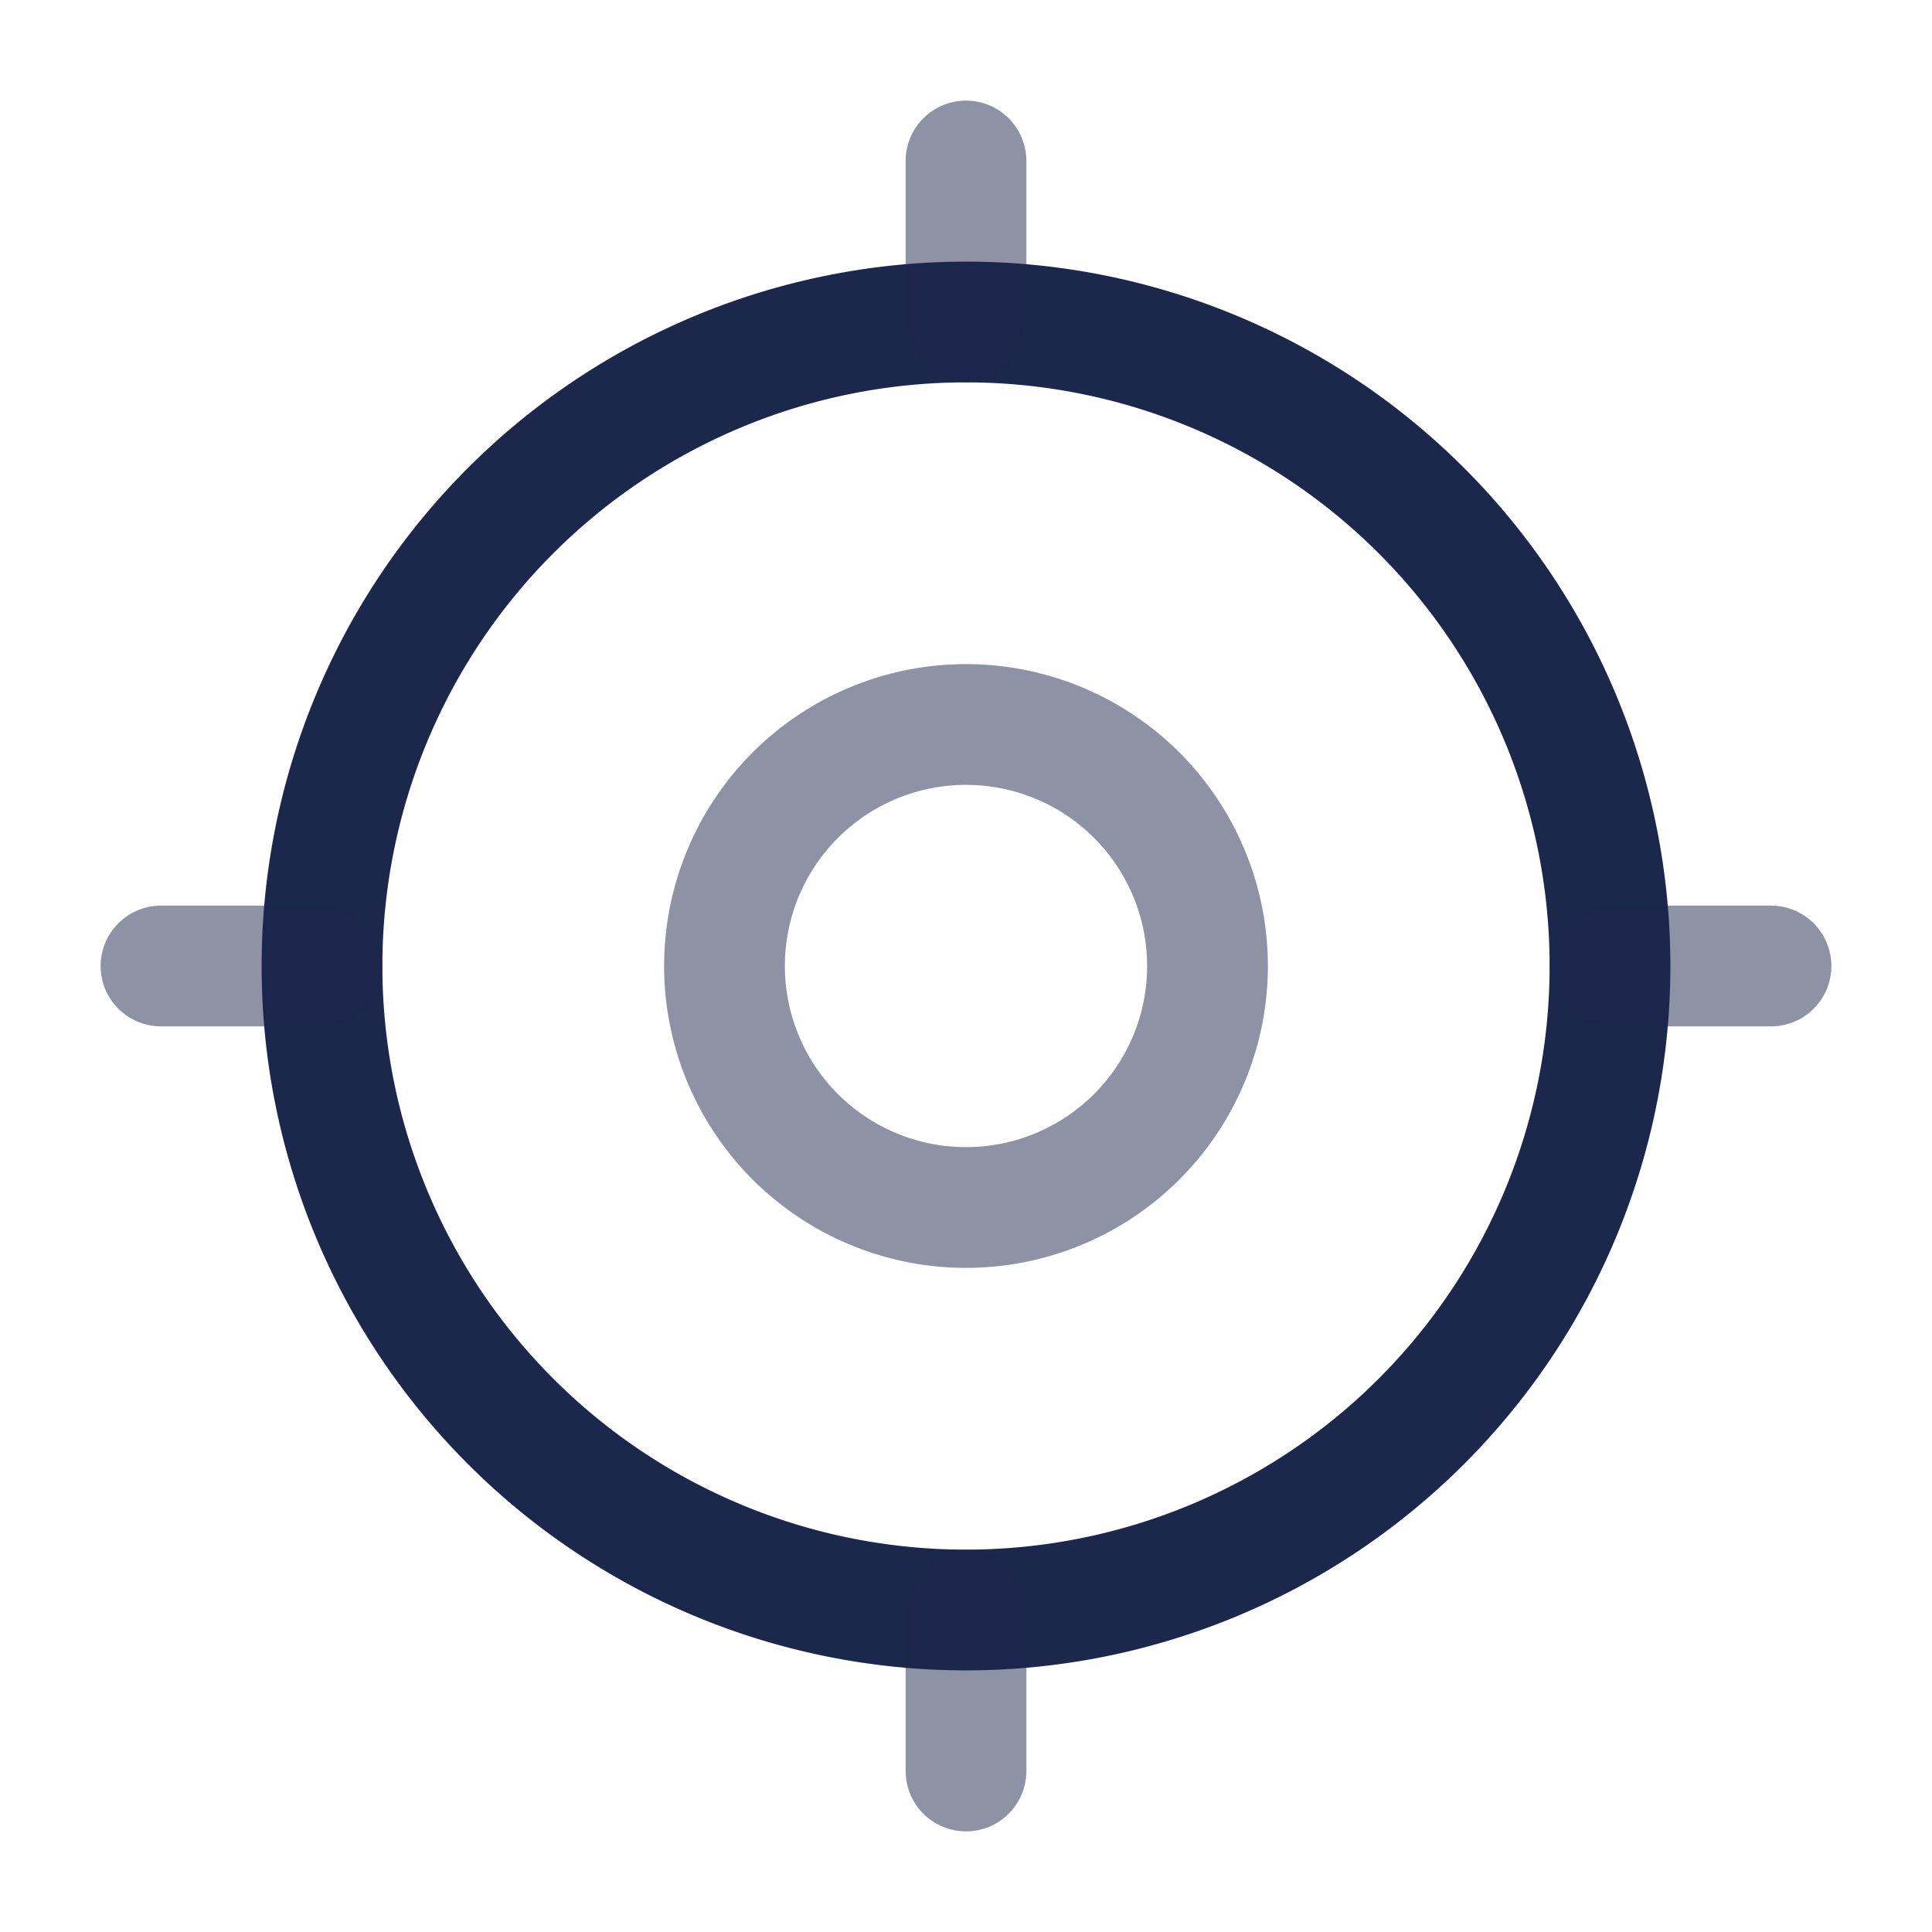 <svg xmlns="http://www.w3.org/2000/svg" width="24" height="24" fill="none">
  <g stroke="#1C274C" stroke-width="1.5">
    <path d="M20 12a8 8 0 1 1-16 0 8 8 0 0 1 16 0Z"/>
    <path d="M15 12a3 3 0 1 1-6 0 3 3 0 0 1 6 0Z" opacity=".5"/>
    <path stroke-linecap="round" d="M2 12h2m16 0h2M12 4V2m0 20v-2" opacity=".5"/>
  </g>
</svg>
